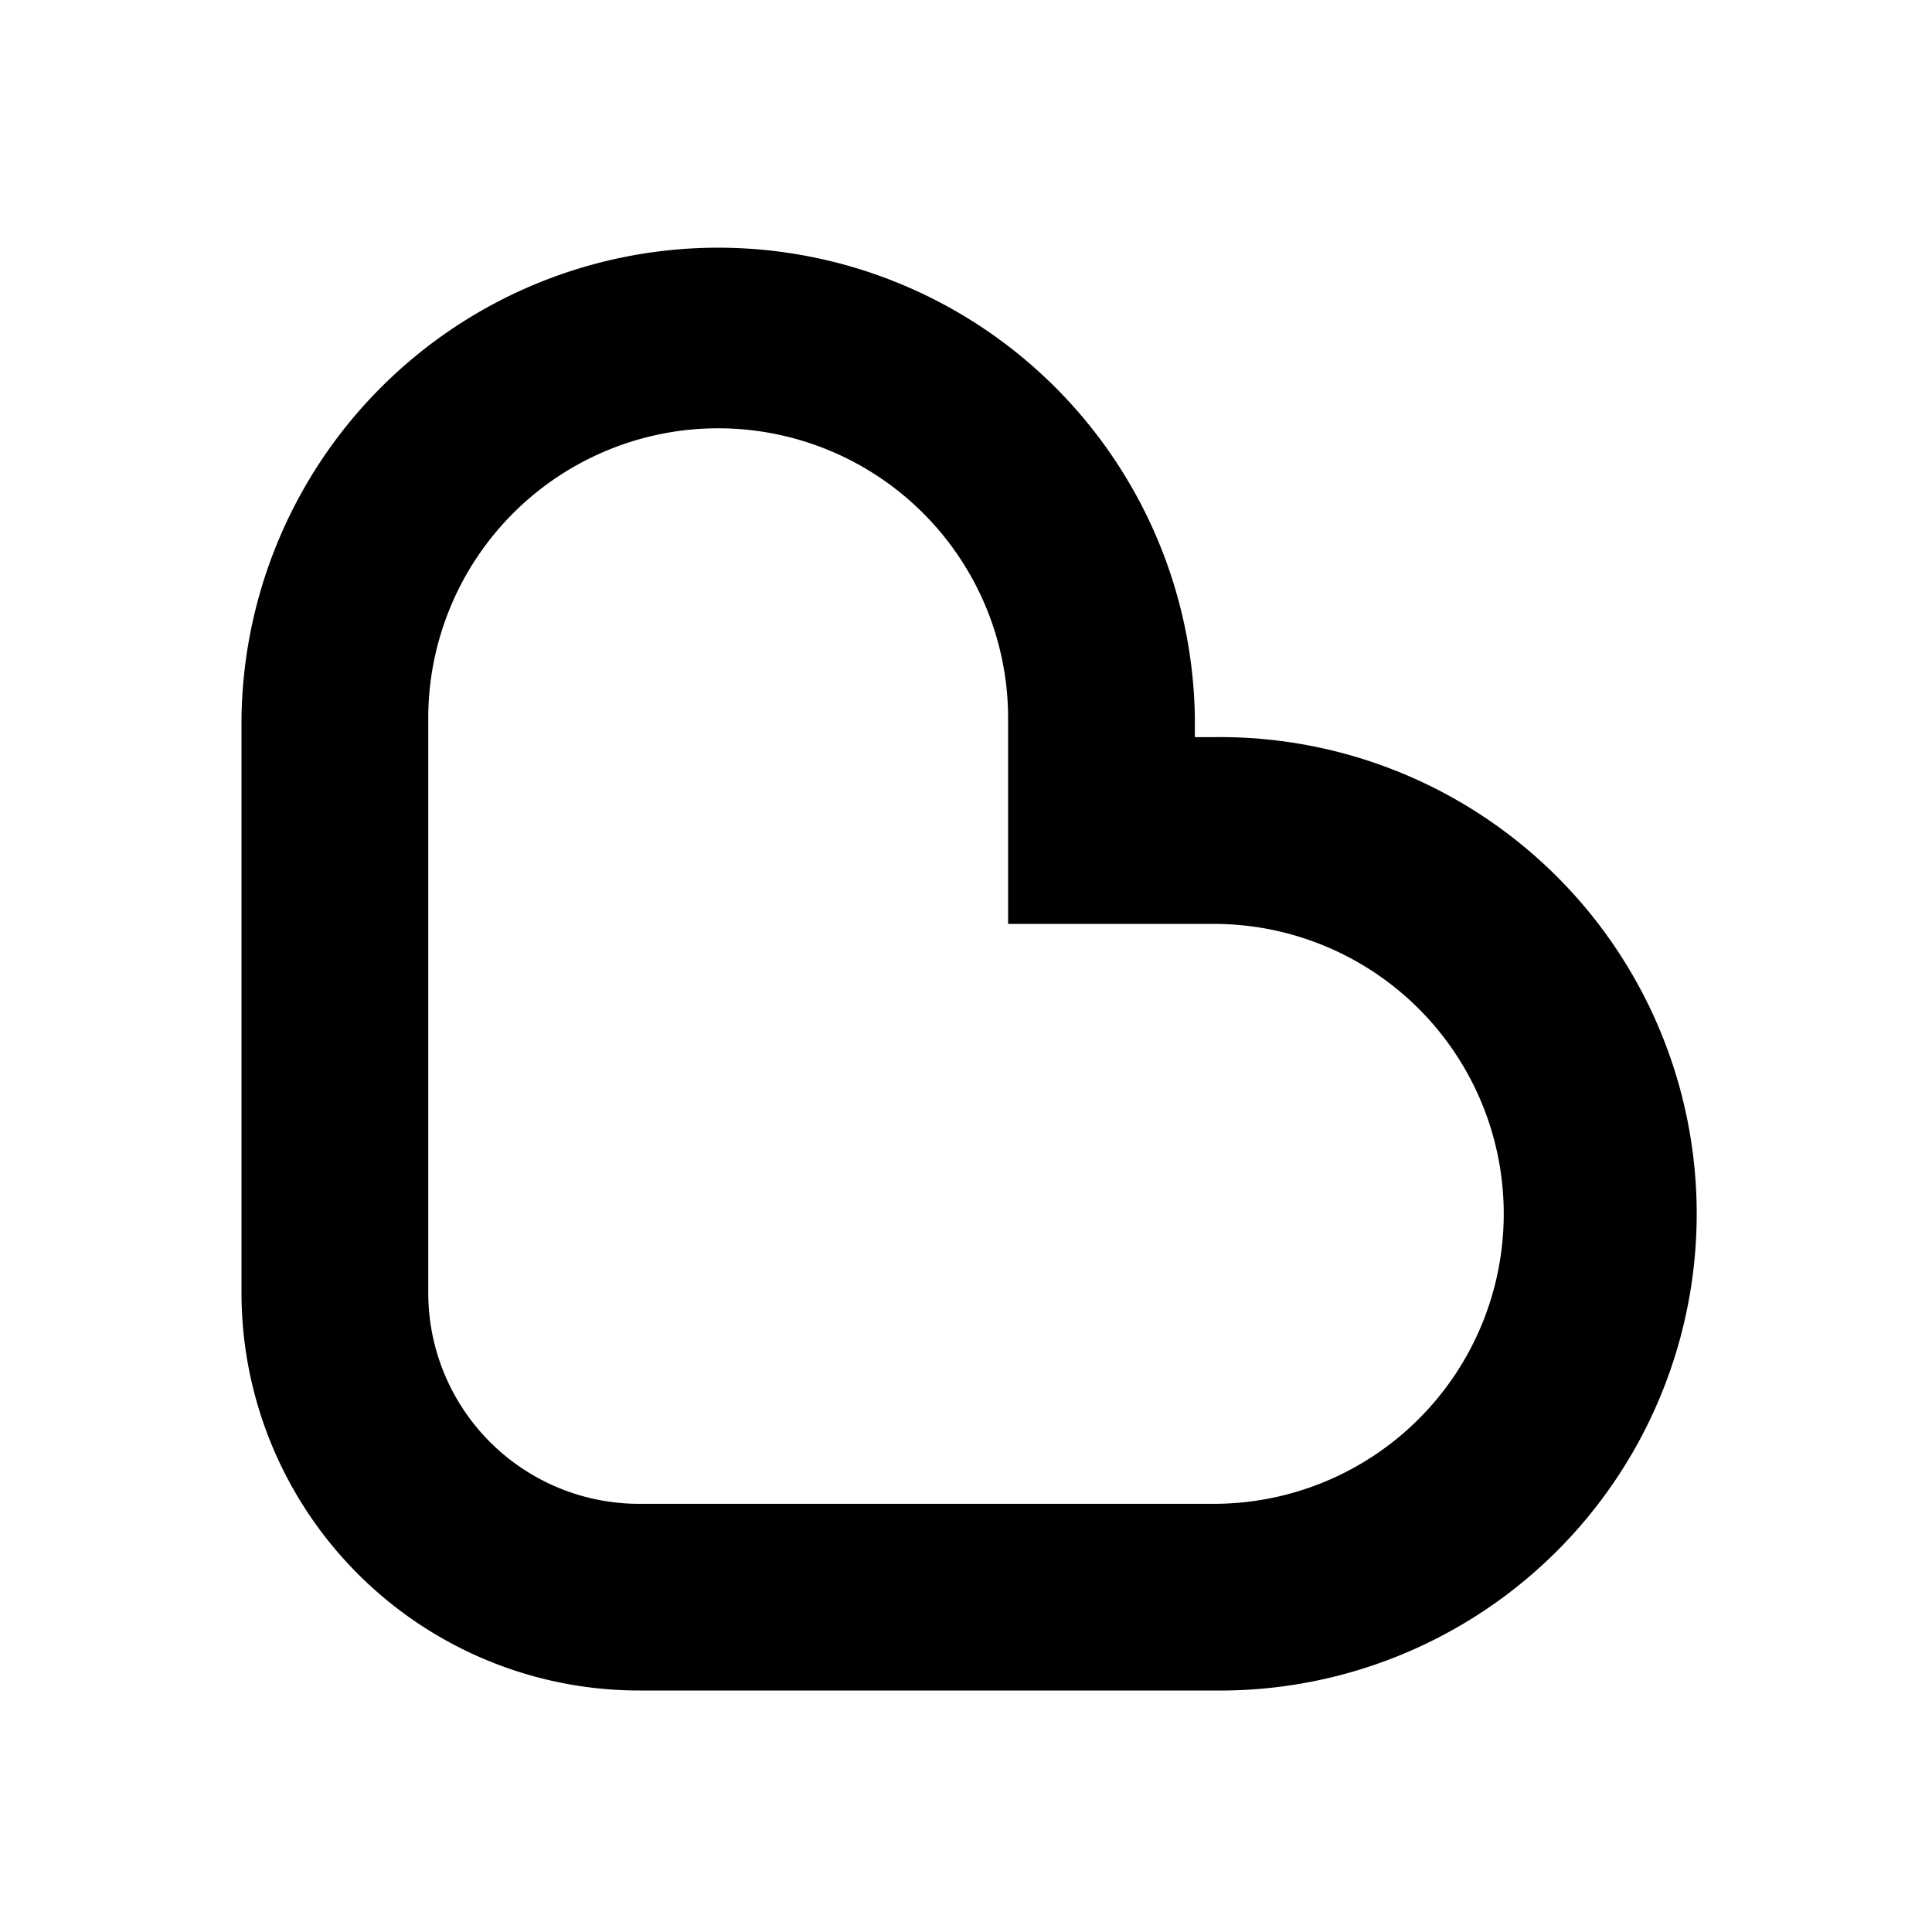 <svg xmlns="http://www.w3.org/2000/svg" viewBox="0 0 24 24"><path d="M12.523 11.477V8.922a3.601 3.601 0 0 0-7.203 0v7.137a2.62 2.62 0 0 0 2.62 2.622h7.138a3.602 3.602 0 1 0 0-7.204zm2.555-2.32a5.922 5.922 0 1 1 0 11.843H7.941A4.94 4.94 0 0 1 3 16.06V8.922a5.922 5.922 0 0 1 11.843 0v.235z"/></svg>